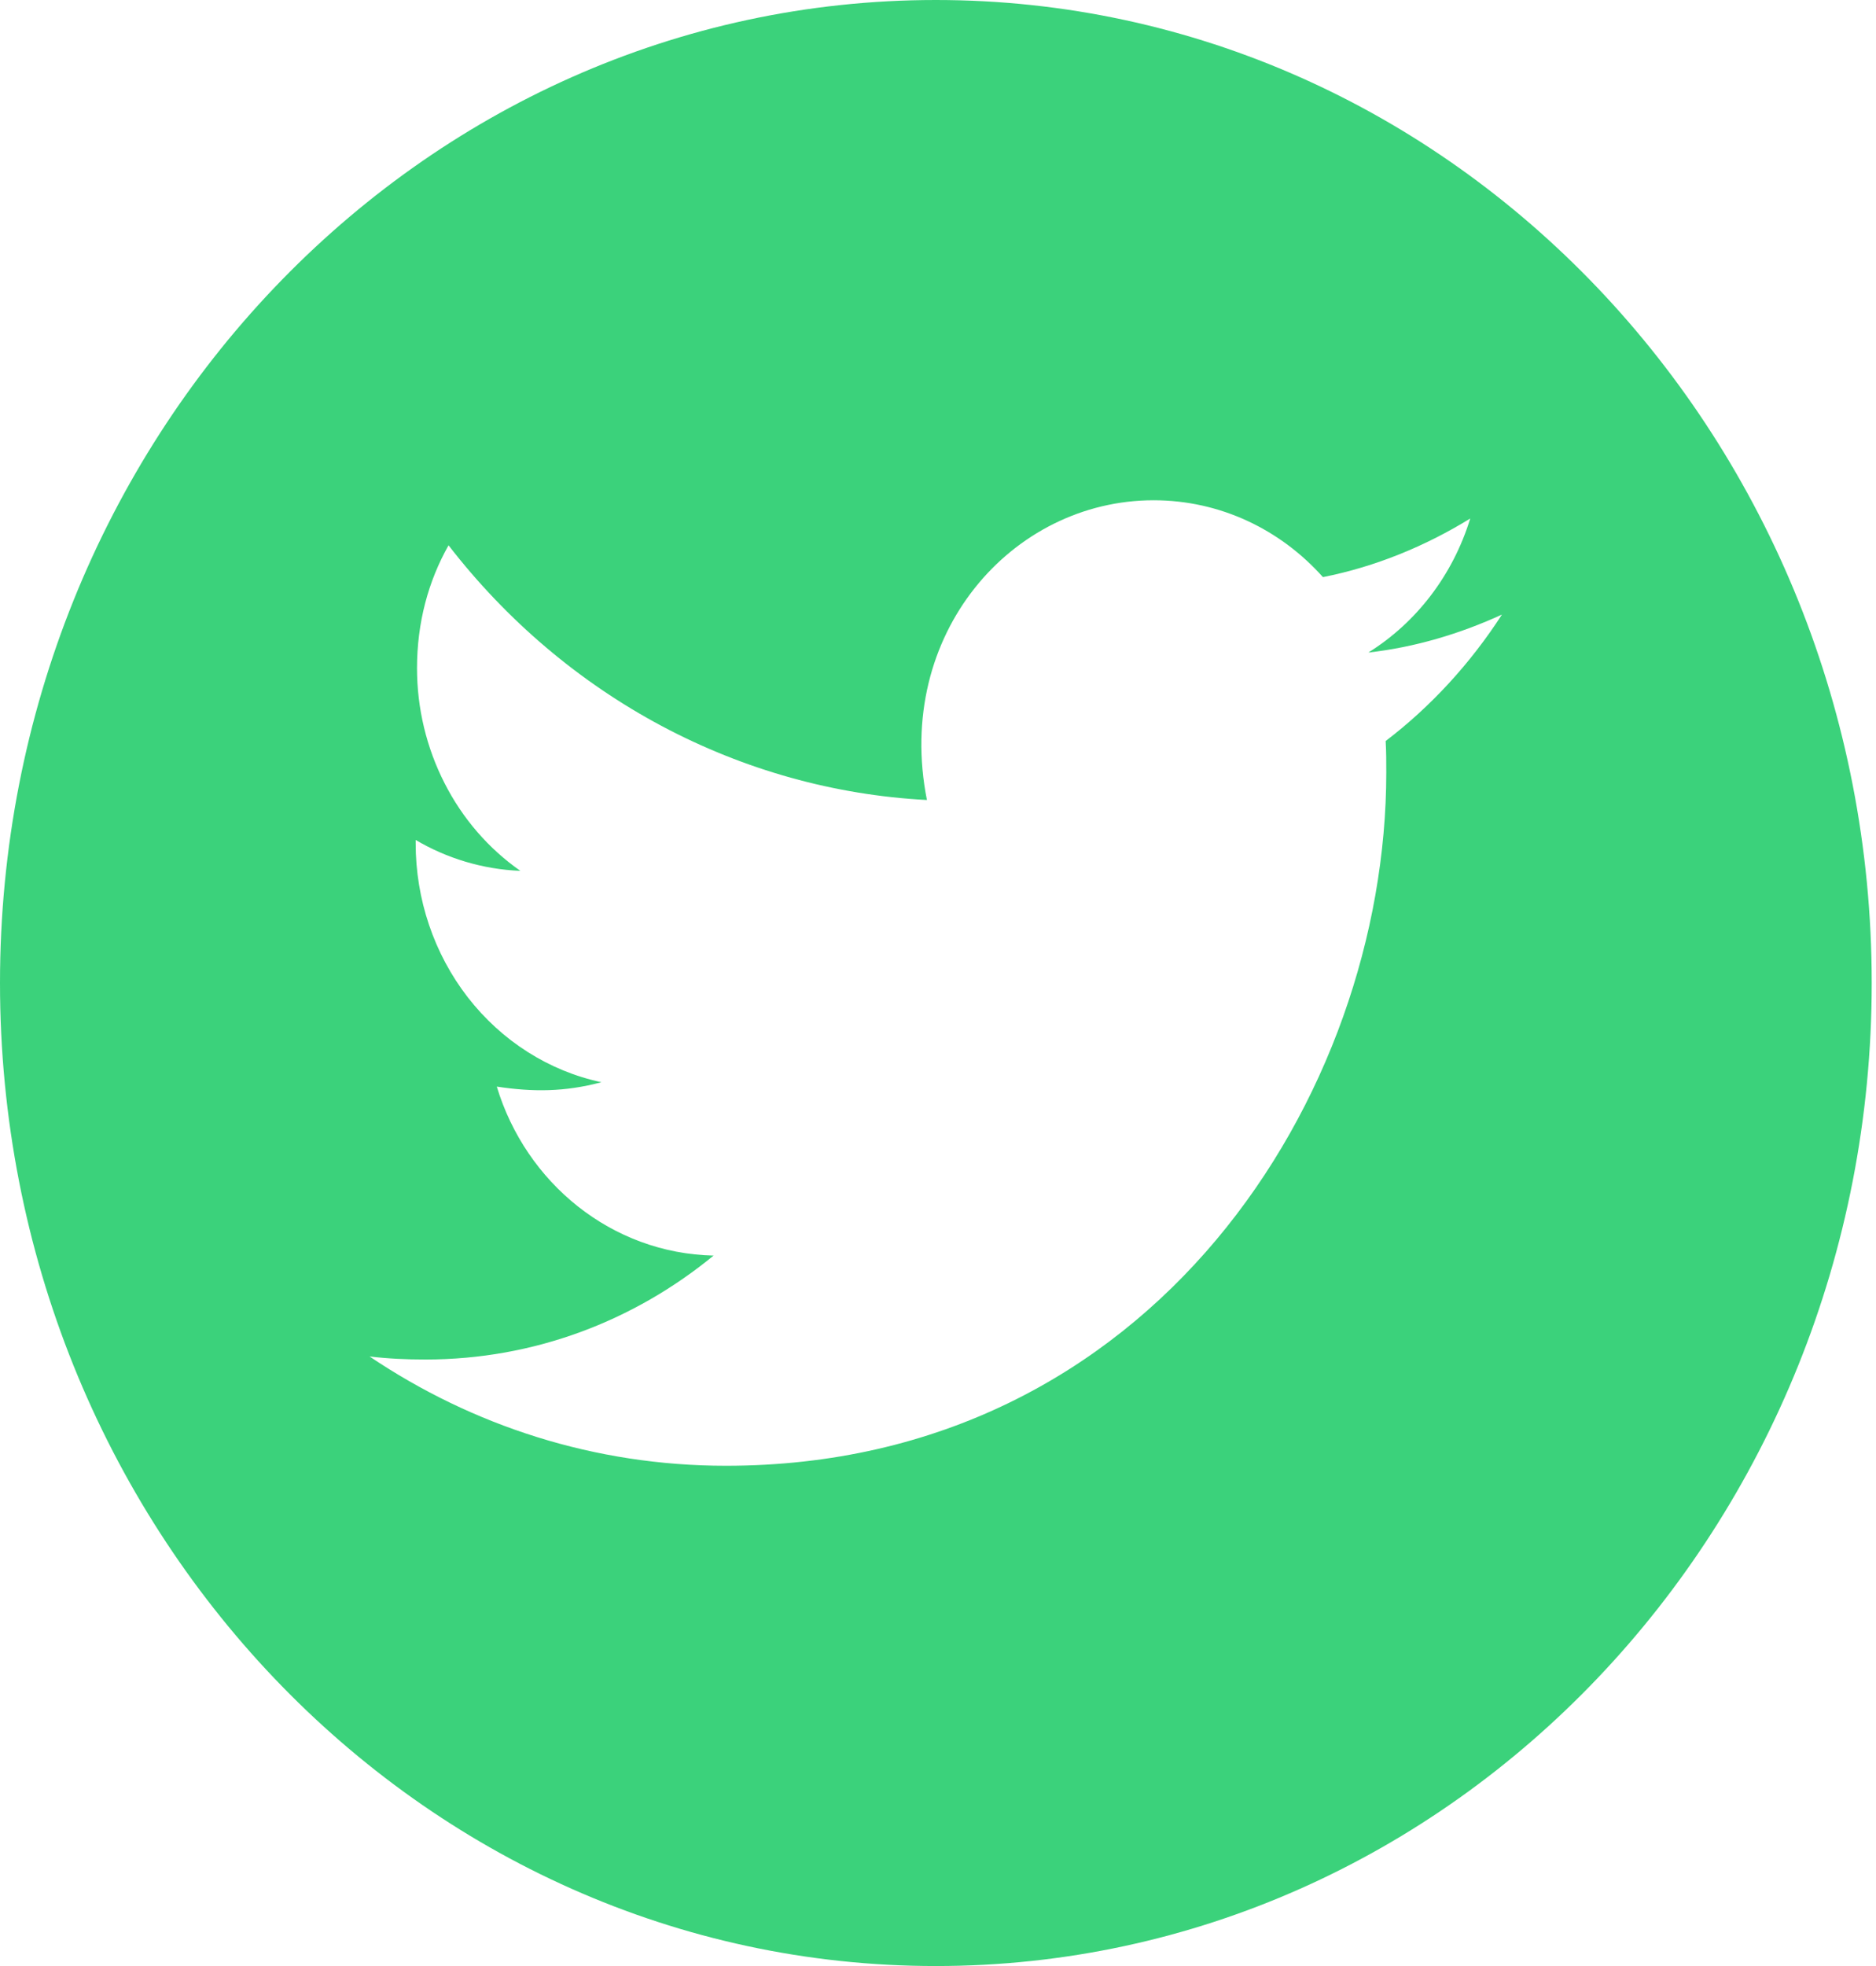 <svg width="21" height="22" viewBox="0 0 21 22" fill="none" xmlns="http://www.w3.org/2000/svg">
<path d="M10.476 0C4.691 0 0 4.925 0 11C0 17.075 4.691 22 10.476 22C16.262 22 20.952 17.075 20.952 11C20.952 4.925 16.262 0 10.476 0ZM15.511 8.292C15.518 8.407 15.518 8.527 15.518 8.645C15.518 12.25 12.903 16.402 8.126 16.402C6.653 16.402 5.287 15.953 4.137 15.179C4.347 15.204 4.548 15.213 4.763 15.213C5.979 15.213 7.097 14.781 7.988 14.05C6.847 14.025 5.888 13.239 5.561 12.159C5.961 12.22 6.321 12.22 6.732 12.11C6.145 11.985 5.617 11.649 5.238 11.162C4.859 10.674 4.652 10.063 4.653 9.433V9.399C4.997 9.603 5.402 9.728 5.825 9.745C5.469 9.496 5.177 9.159 4.976 8.763C4.774 8.367 4.668 7.926 4.668 7.477C4.668 6.968 4.794 6.504 5.021 6.102C5.673 6.945 6.487 7.634 7.409 8.125C8.332 8.616 9.343 8.898 10.376 8.952C10.008 7.098 11.327 5.598 12.913 5.598C13.661 5.598 14.335 5.927 14.809 6.458C15.396 6.342 15.957 6.111 16.458 5.802C16.264 6.433 15.857 6.966 15.317 7.302C15.841 7.243 16.346 7.091 16.813 6.877C16.46 7.423 16.018 7.906 15.511 8.292Z" fill="#0AC75A" fill-opacity="0.8"/>
</svg>
